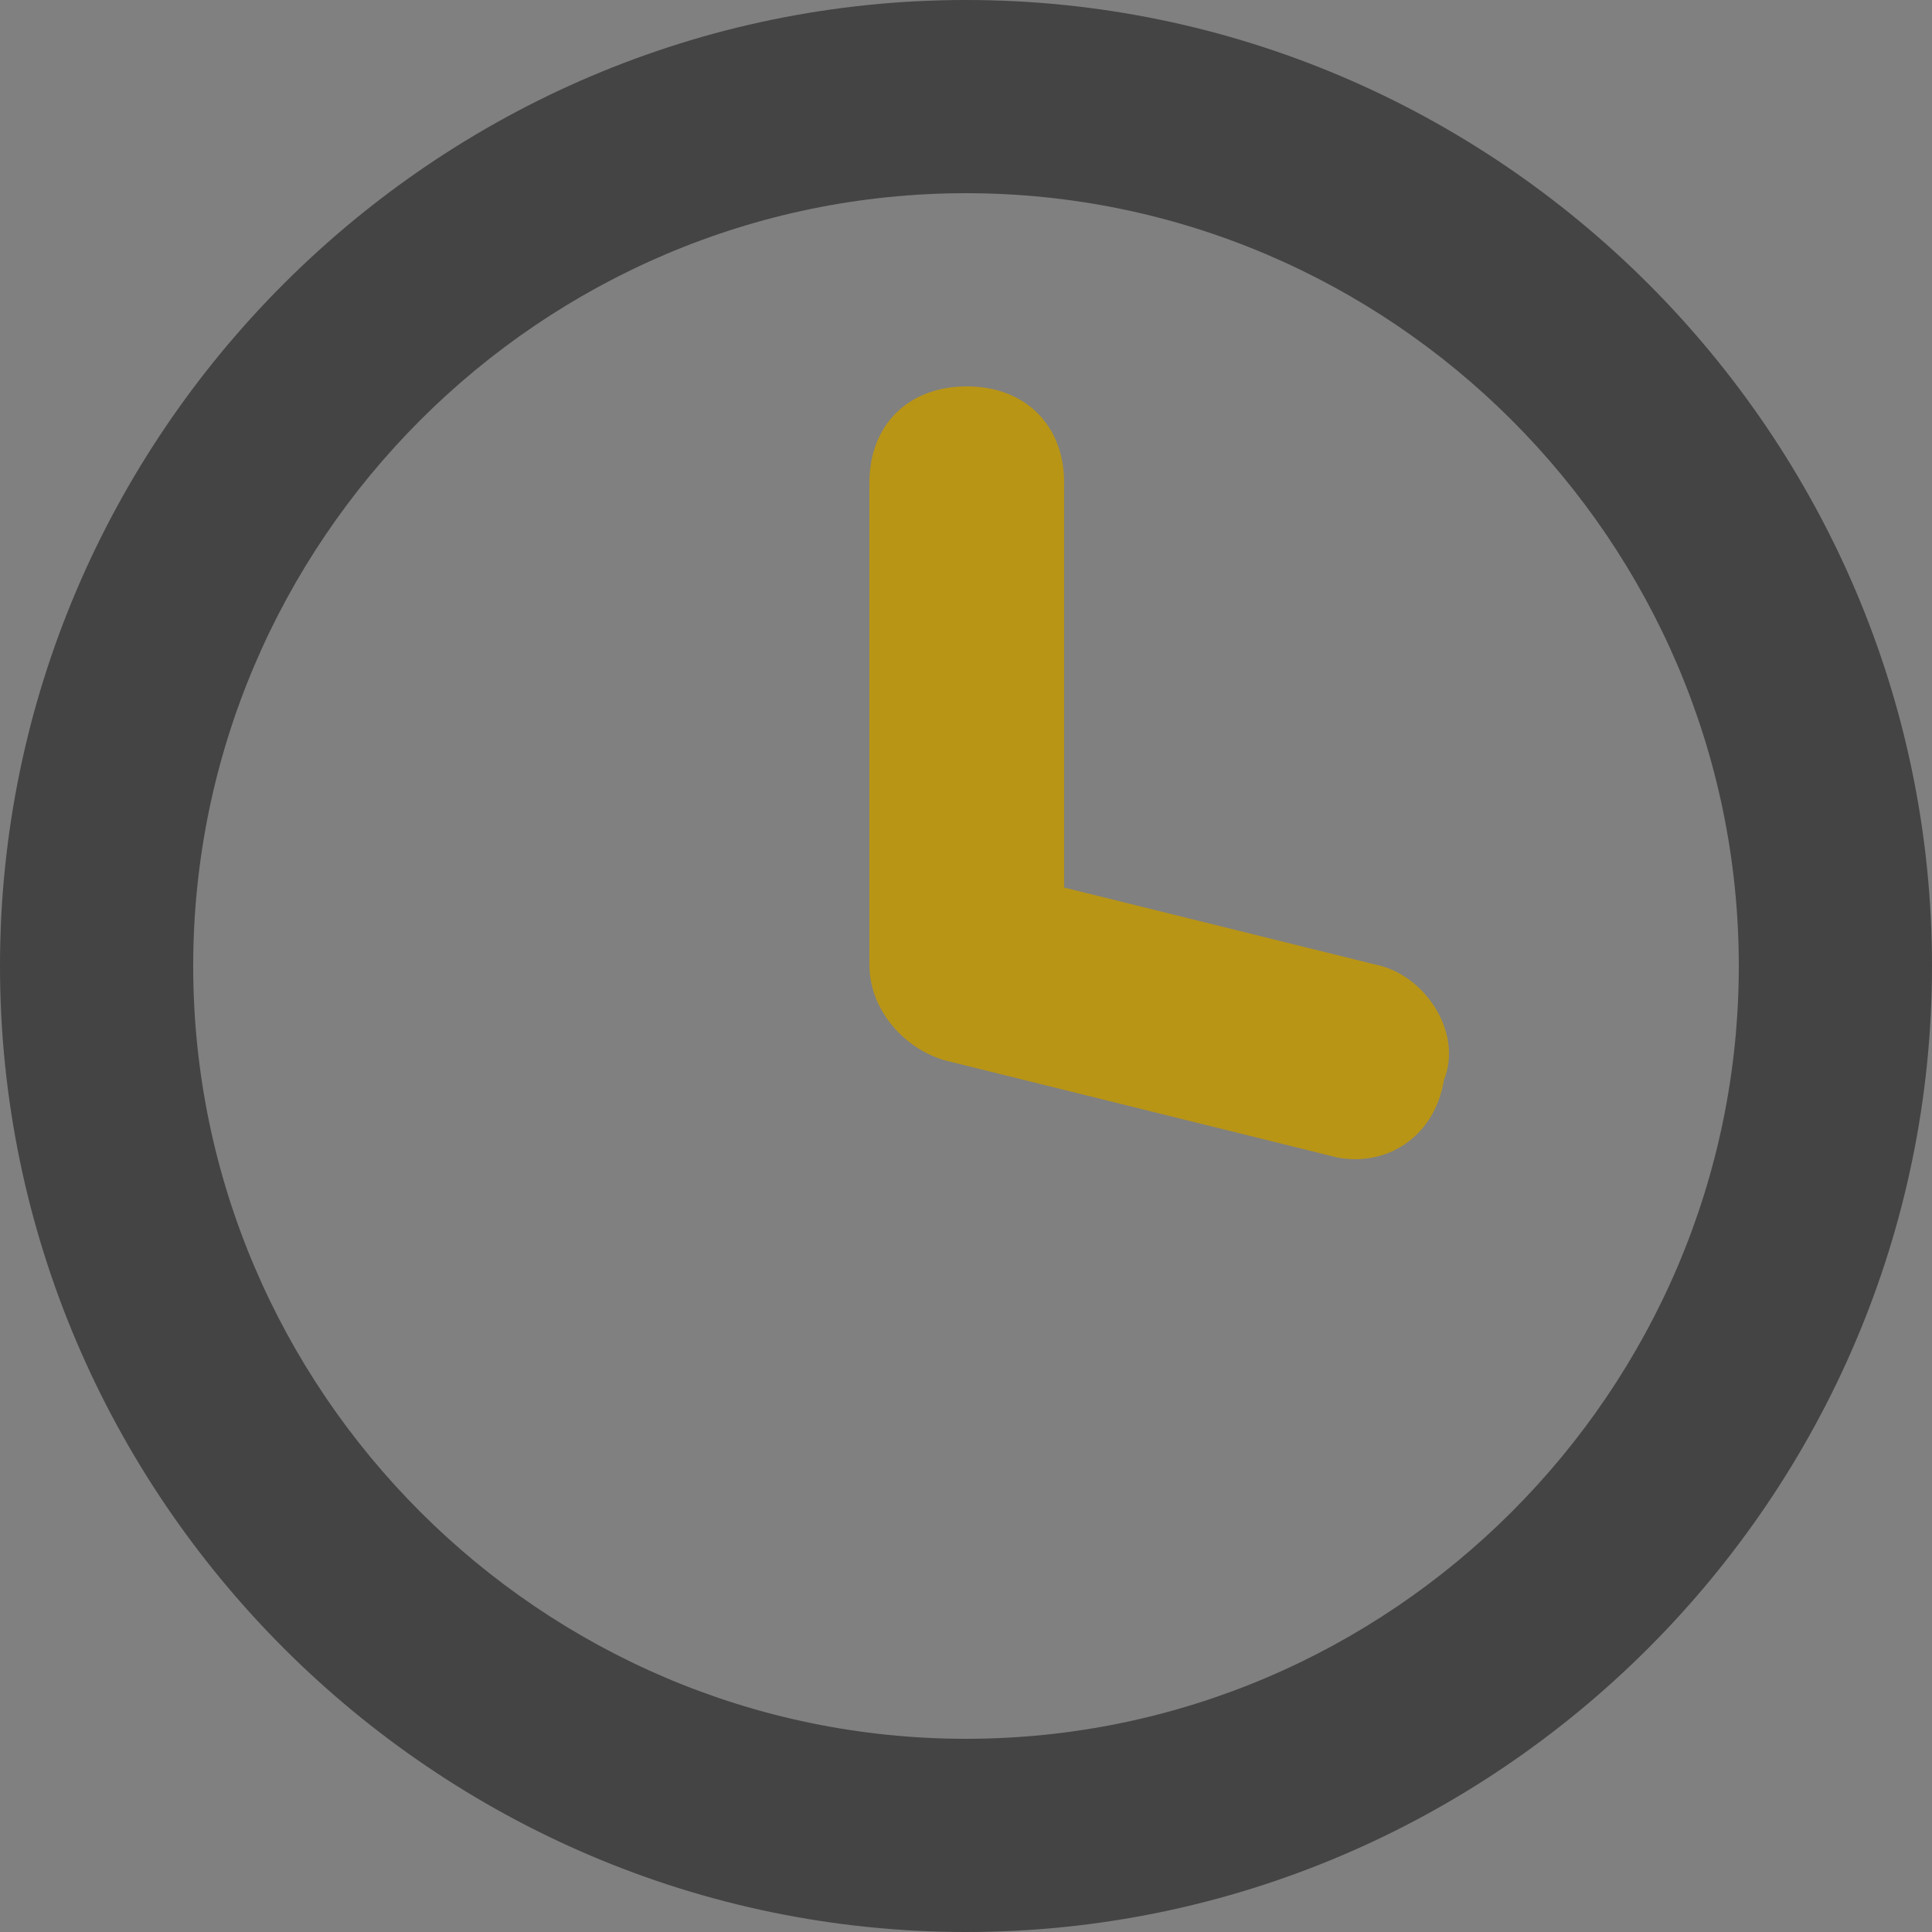 <svg xmlns="http://www.w3.org/2000/svg" width="20" height="20" viewBox="0 0 20 20">
    <rect x="0" y="0" width="20" height="20" fill="#808080" stroke="none"/>
    <g fill="none" fill-rule="evenodd">
        <g>
            <g>
                <path fill="#FFF" d="M0 0H20V20H0z" opacity=".007" transform="translate(-317 -384) translate(317 384)"/>
                <path fill="#444" fill-rule="nonzero" d="M10 20C4.5 20 0 15.5 0 10S4.5 0 10 0s10 4.5 10 10-4.5 10-10 10zm0-18c-4.4 0-8 3.6-8 8s3.6 8 8 8 8-3.6 8-8-3.6-8-8-8z" transform="translate(-317 -384) translate(317 384)"/>
                <path fill="#B99515" fill-rule="nonzero" d="M13.838 11.981l-4.032-.998c-.403-.1-.806-.498-.806-.997V4.998C9 4.399 9.403 4 10.008 4s1.008.4 1.008.998v4.19l3.225.798c.504.1.908.698.706 1.197-.1.599-.605.898-1.109.798z" transform="translate(-317 -384) translate(317 384)"/>
            </g>
        </g>
    </g>
</svg>
